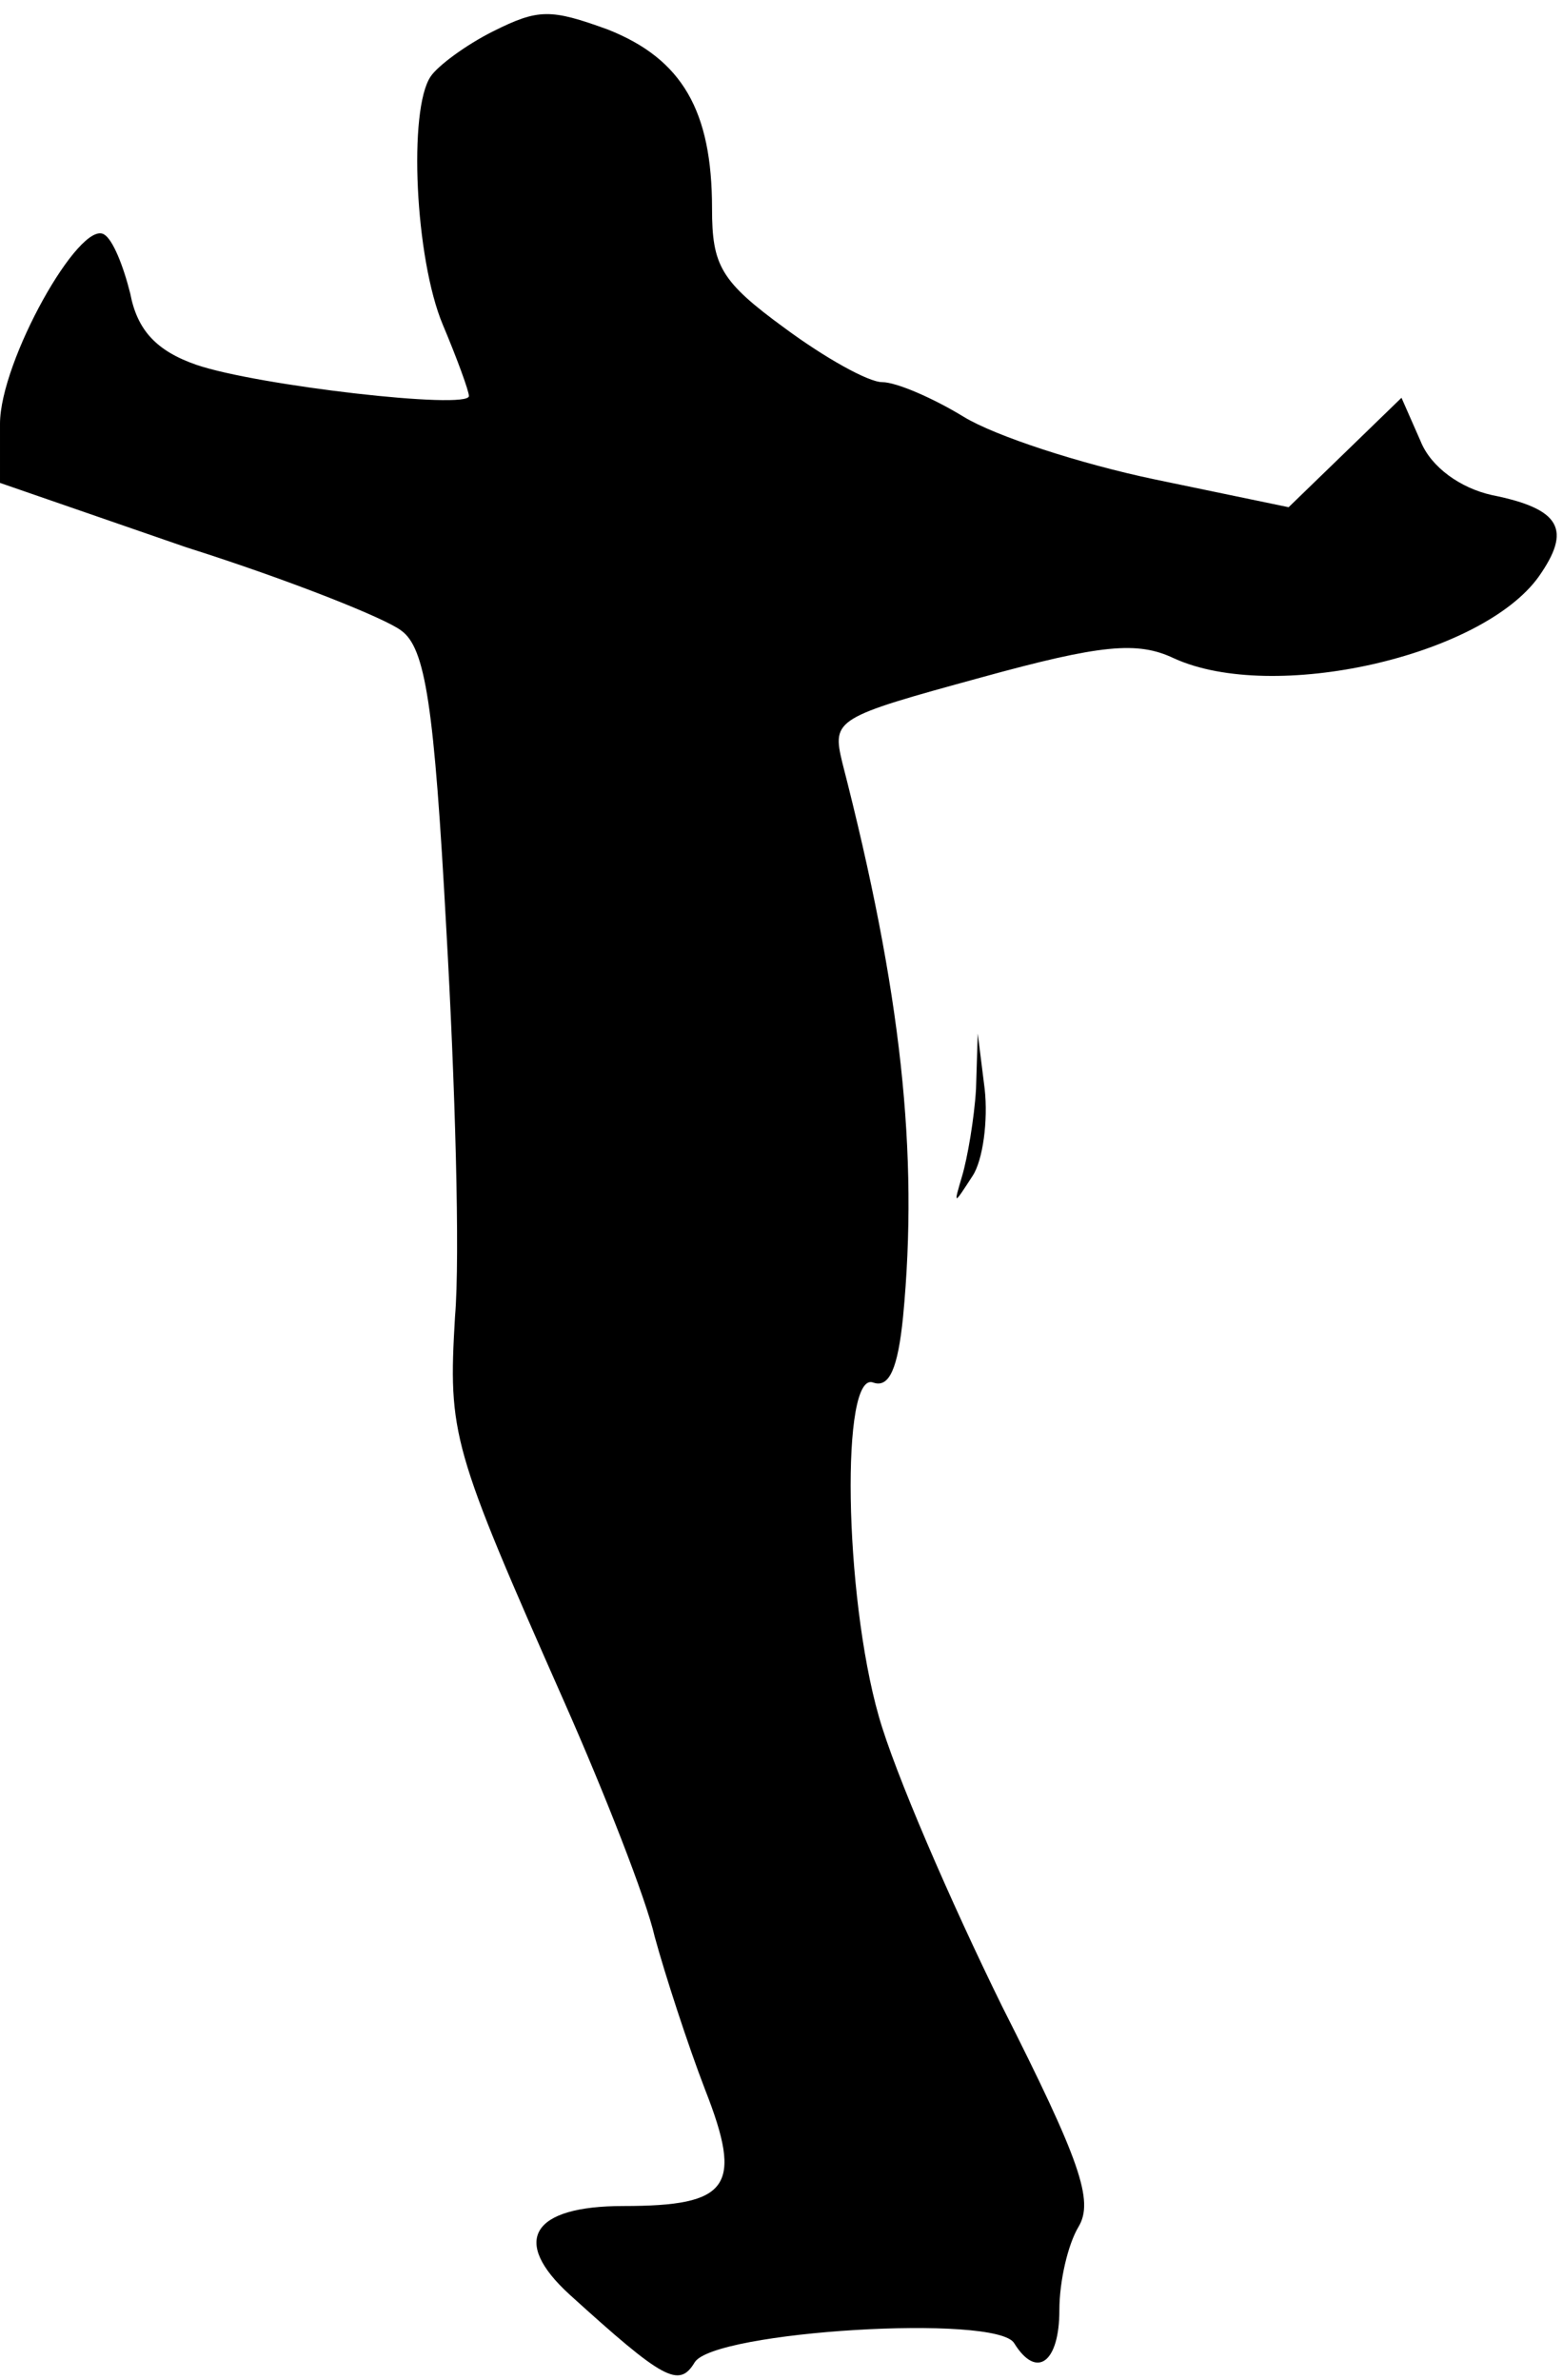 <?xml version="1.0" standalone="no"?>
<!DOCTYPE svg PUBLIC "-//W3C//DTD SVG 20010904//EN"
 "http://www.w3.org/TR/2001/REC-SVG-20010904/DTD/svg10.dtd">
<svg version="1.0" xmlns="http://www.w3.org/2000/svg"
 width="90pt" height="137pt" viewBox="0 0 90 137"
 preserveAspectRatio="xMidYMid meet">
<g transform="translate(0,137) scale(0.1,-0.1)"
fill="#000000" stroke="none">
<path fill="#000000" stroke="none" d="M284 1352 c-16 -8 -32 -20 -36 -26 -13
-19 -9 -105 7 -143 8 -19 15 -38 15 -41 0 -8 -122 6 -157 18 -23 8 -34 20 -38
41 -4 16 -10 31 -15 34 -14 9 -60 -73 -60 -109 l0 -34 107 -37 c60 -19 115
-41 124 -48 14 -10 19 -43 26 -172 5 -88 8 -188 5 -223 -4 -68 -2 -75 63 -222
23 -52 47 -113 52 -135 6 -22 19 -62 29 -88 22 -56 14 -67 -47 -67 -53 0 -65
-20 -31 -51 54 -49 63 -54 72 -39 11 18 174 28 184 11 13 -21 26 -11 26 19 0
17 5 38 11 48 9 15 1 38 -44 127 -30 61 -62 135 -71 167 -20 70 -22 200 -3
192 9 -3 14 8 17 38 9 94 -1 187 -35 319 -6 25 -4 26 80 49 69 19 90 21 111
11 57 -26 177 1 210 47 19 27 13 39 -27 47 -18 4 -35 16 -41 31 l-11 25 -33
-32 -32 -31 -77 16 c-43 9 -92 25 -110 36 -18 11 -39 20 -47 20 -8 0 -33 14
-56 31 -37 27 -42 36 -42 69 0 56 -17 86 -60 103 -33 12 -40 12 -66 -1z"/>
<path fill="#000000" stroke="none" d="M562 743 c-1 -17 -5 -40 -8 -50 -5 -17
-5 -17 6 0 6 9 9 32 7 50 l-4 32 -1 -32z"/>
</g>
</svg>
